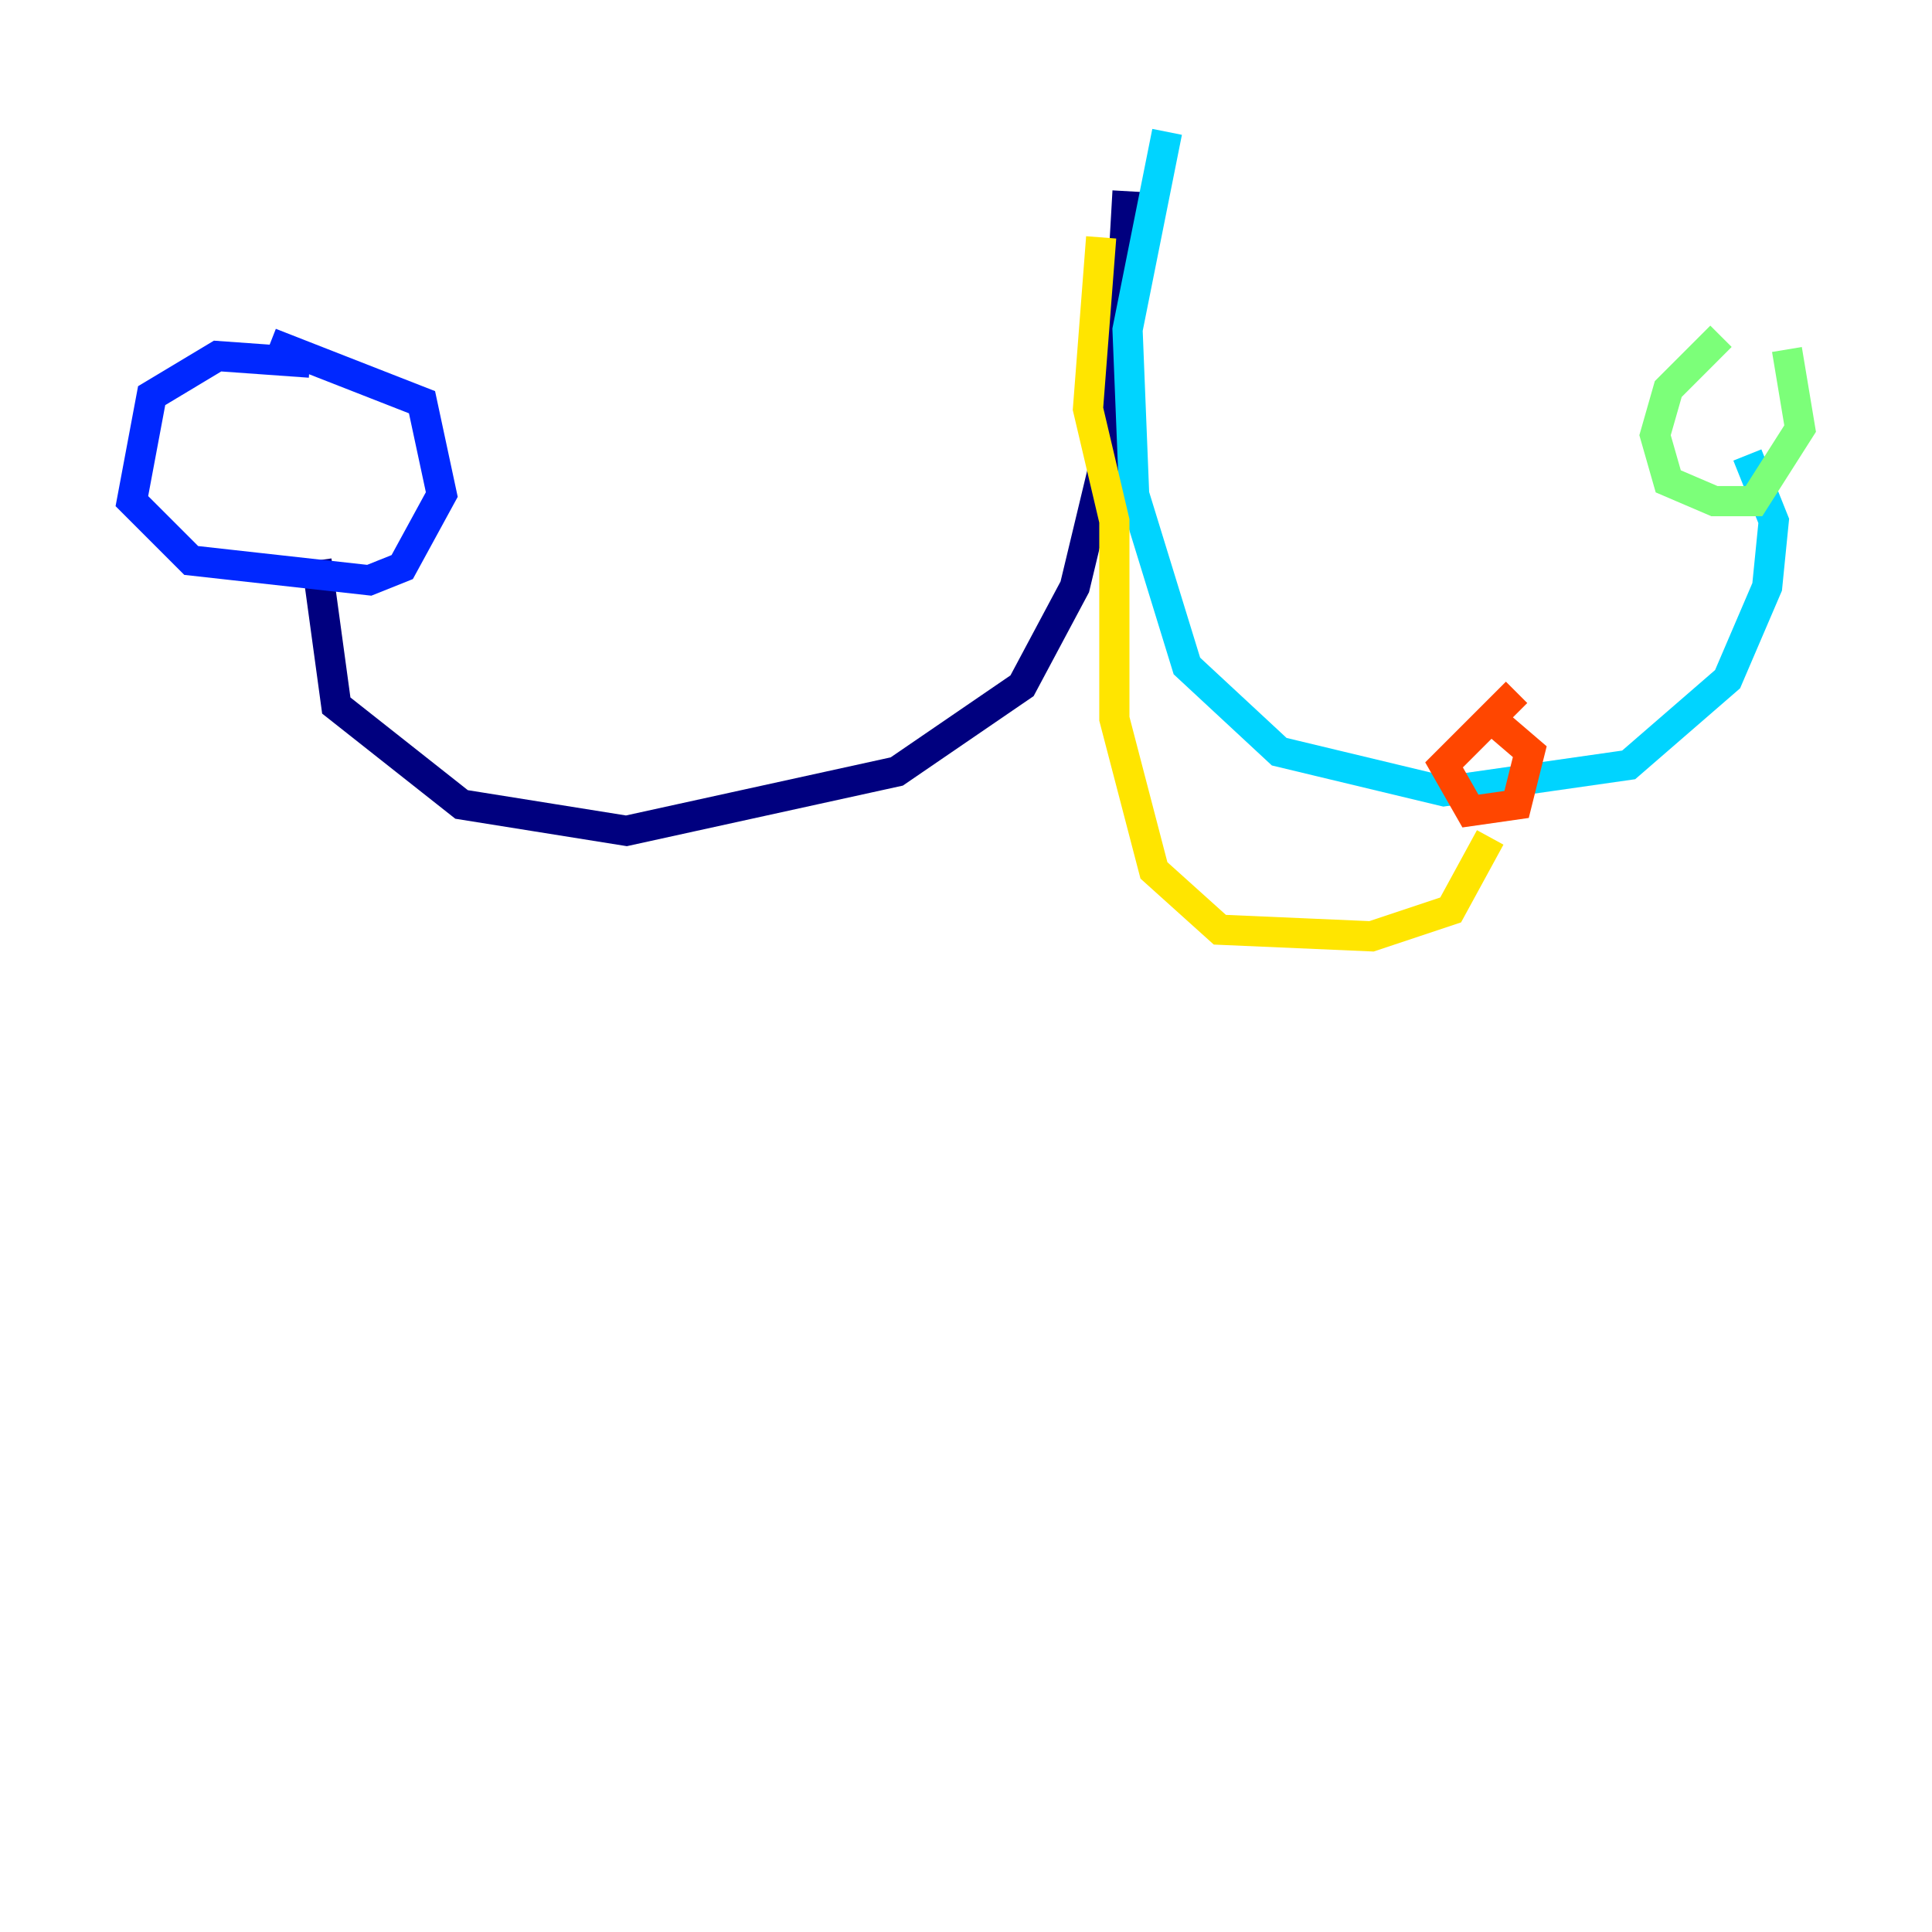 <?xml version="1.0" encoding="utf-8" ?>
<svg baseProfile="tiny" height="128" version="1.2" viewBox="0,0,128,128" width="128" xmlns="http://www.w3.org/2000/svg" xmlns:ev="http://www.w3.org/2001/xml-events" xmlns:xlink="http://www.w3.org/1999/xlink"><defs /><polyline fill="none" points="74.703,12.669 73.829,27.959 71.208,38.88 67.713,45.433 59.413,51.113 41.502,55.044 30.58,53.297 22.28,46.744 20.969,37.133" stroke="#00007f" stroke-width="2" /><polyline fill="none" points="20.532,24.027 14.416,23.59 10.048,26.212 8.737,33.201 12.669,37.133 24.464,38.444 26.648,37.57 29.27,32.764 27.959,26.648 17.911,22.717" stroke="#0028ff" stroke-width="2" /><polyline fill="none" points="77.324,8.737 74.703,21.843 75.14,32.764 78.635,44.123 84.751,49.802 95.672,52.423 107.904,50.676 114.457,44.997 117.079,38.88 117.515,34.512 115.768,30.143" stroke="#00d4ff" stroke-width="2" /><polyline fill="none" points="114.02,22.28 110.526,25.775 109.652,28.833 110.526,31.891 113.584,33.201 116.205,33.201 119.263,28.396 118.389,23.154" stroke="#7cff79" stroke-width="2" /><polyline fill="none" points="72.956,15.727 72.082,27.085 73.829,34.512 73.829,47.618 76.451,57.666 80.819,61.597 90.867,62.034 96.109,60.287 98.73,55.481" stroke="#ffe500" stroke-width="2" /><polyline fill="none" points="100.478,45.87 95.672,50.676 97.42,53.734 100.478,53.297 101.352,49.802 98.293,47.181" stroke="#ff4600" stroke-width="2" /><polyline fill="none" points="72.956,25.775 72.956,25.775" stroke="#7f0000" stroke-width="2" /></svg>